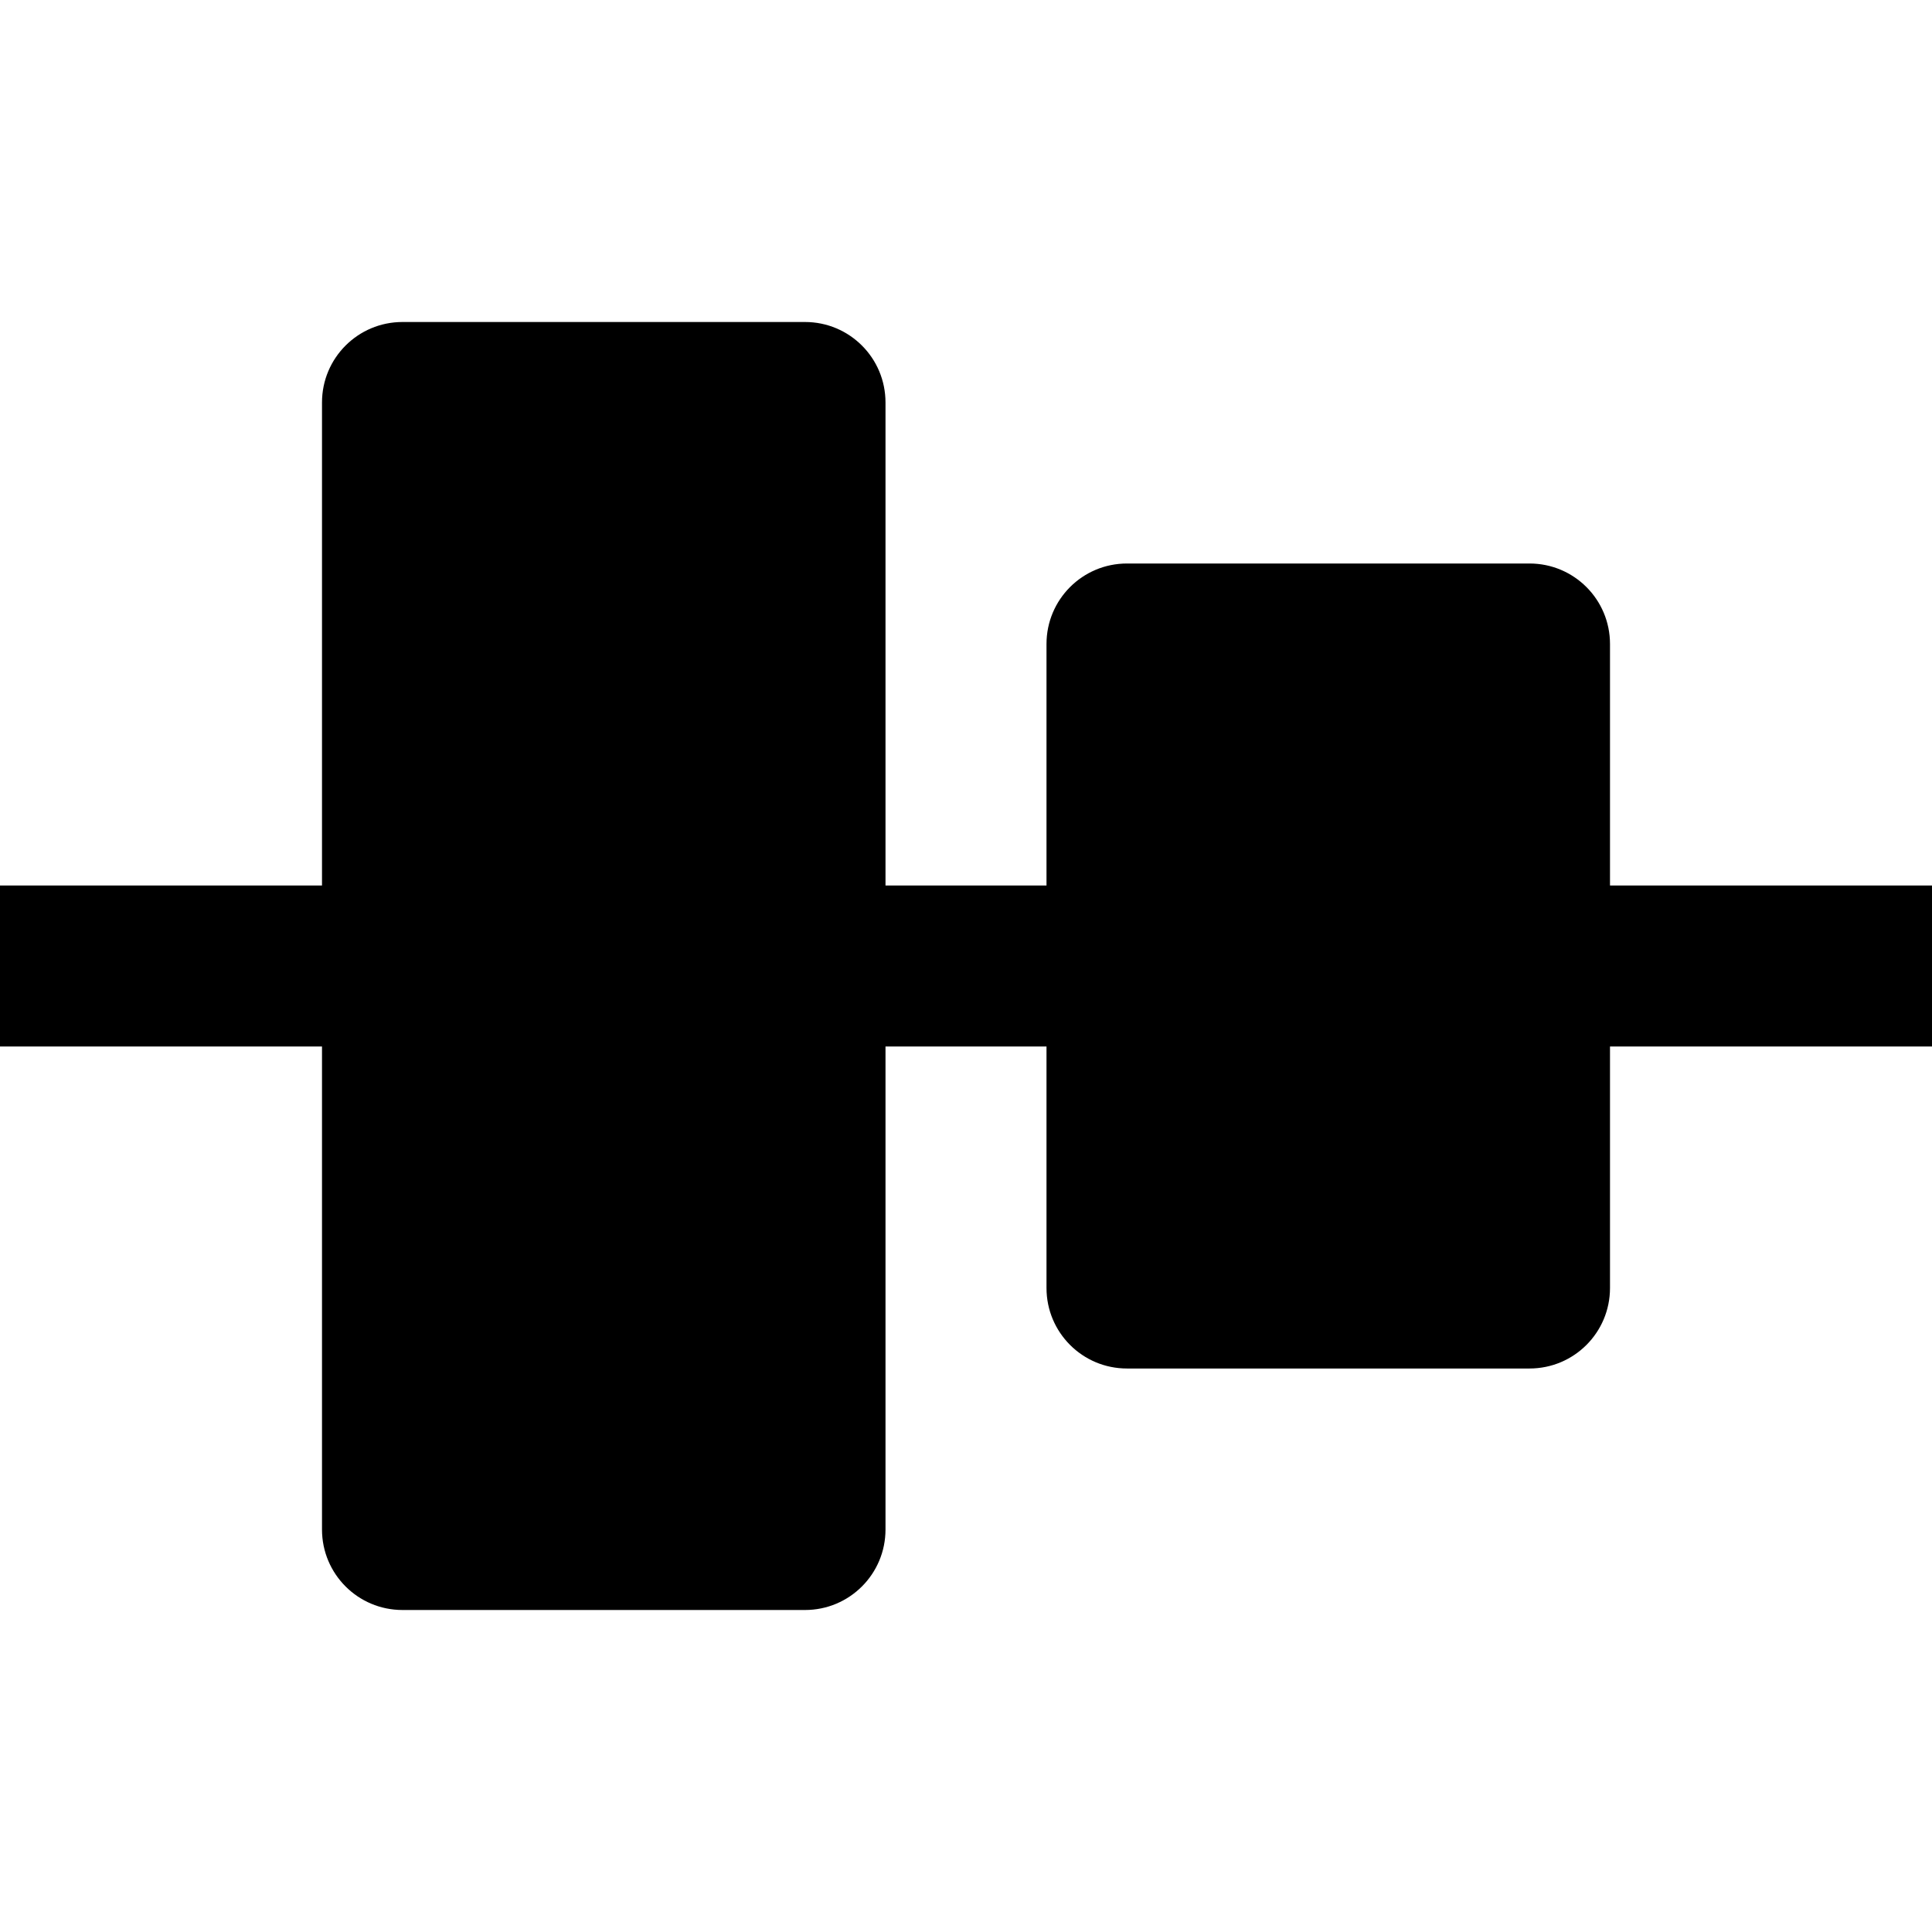 <svg id="nc_icon" xmlns="http://www.w3.org/2000/svg" xmlns:xlink="http://www.w3.org/1999/xlink" x="0px" y="0px" viewBox="0 0 24 24"><g >
<rect data-color="color-2" x="11" transform="matrix(4.547455e-11 1 -1 4.547455e-11 24 -5.911698e-10)" fill="currentColor" width="2" height="24"/>
<path fill="currentColor" d="M10,4H5C4.447,4,4,4.447,4,5v14c0,0.553,0.447,1,1,1h5c0.553,0,1-0.447,1-1V5C11,4.447,10.553,4,10,4z"/>
<path fill="currentColor" d="M19,7h-5c-0.553,0-1,0.447-1,1v8c0,0.553,0.447,1,1,1h5c0.553,0,1-0.447,1-1V8C20,7.447,19.553,7,19,7z"/>
</g></svg>